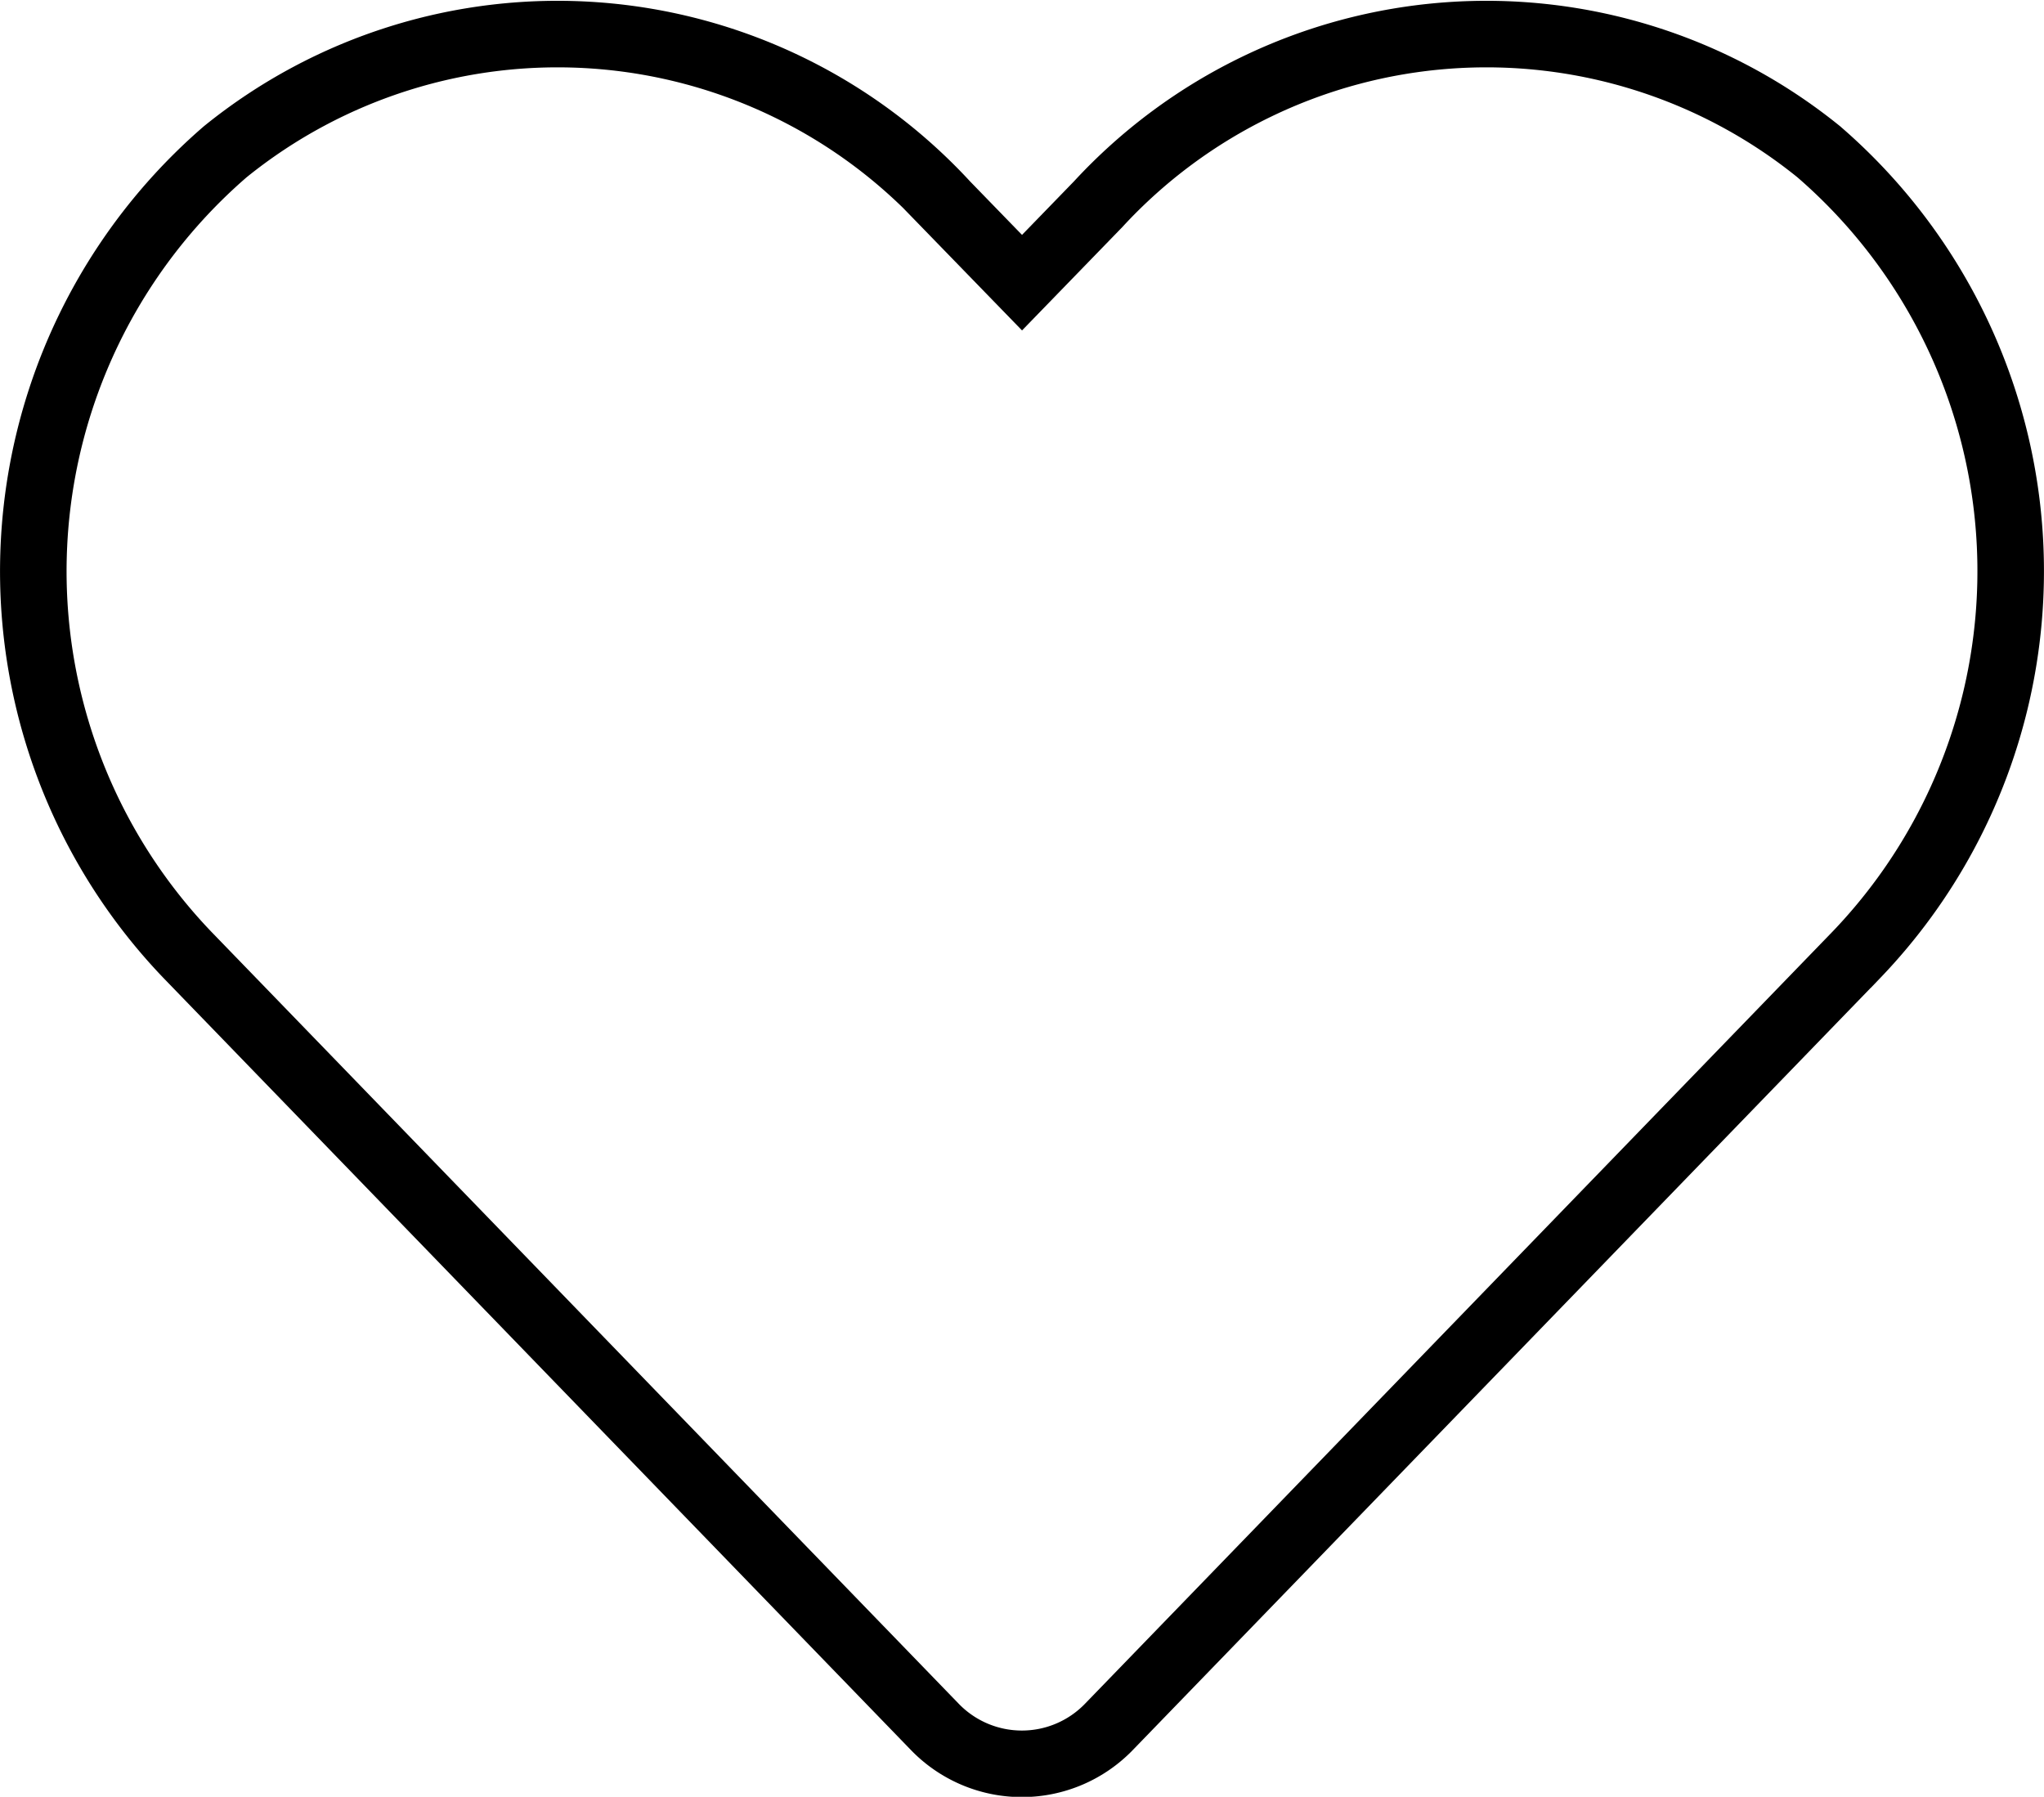 <svg xmlns="http://www.w3.org/2000/svg" width="30.717" height="27.003" viewBox="0 0 30.717 27.003">
    <path id="prefix__Icon_awesome-heart" d="M26.829 4.025A7.936 7.936 0 0 0 16 4.815l-1.143 1.178-1.144-1.178a7.936 7.936 0 0 0-10.829-.79 8.333 8.333 0 0 0-.574 12.066l11.23 11.6a1.819 1.819 0 0 0 2.629 0l11.23-11.6a8.328 8.328 0 0 0-.569-12.065z" data-name="Icon awesome-heart" transform="translate(.502 -1.745)" style="fill:none;stroke:#000"/>
</svg>
